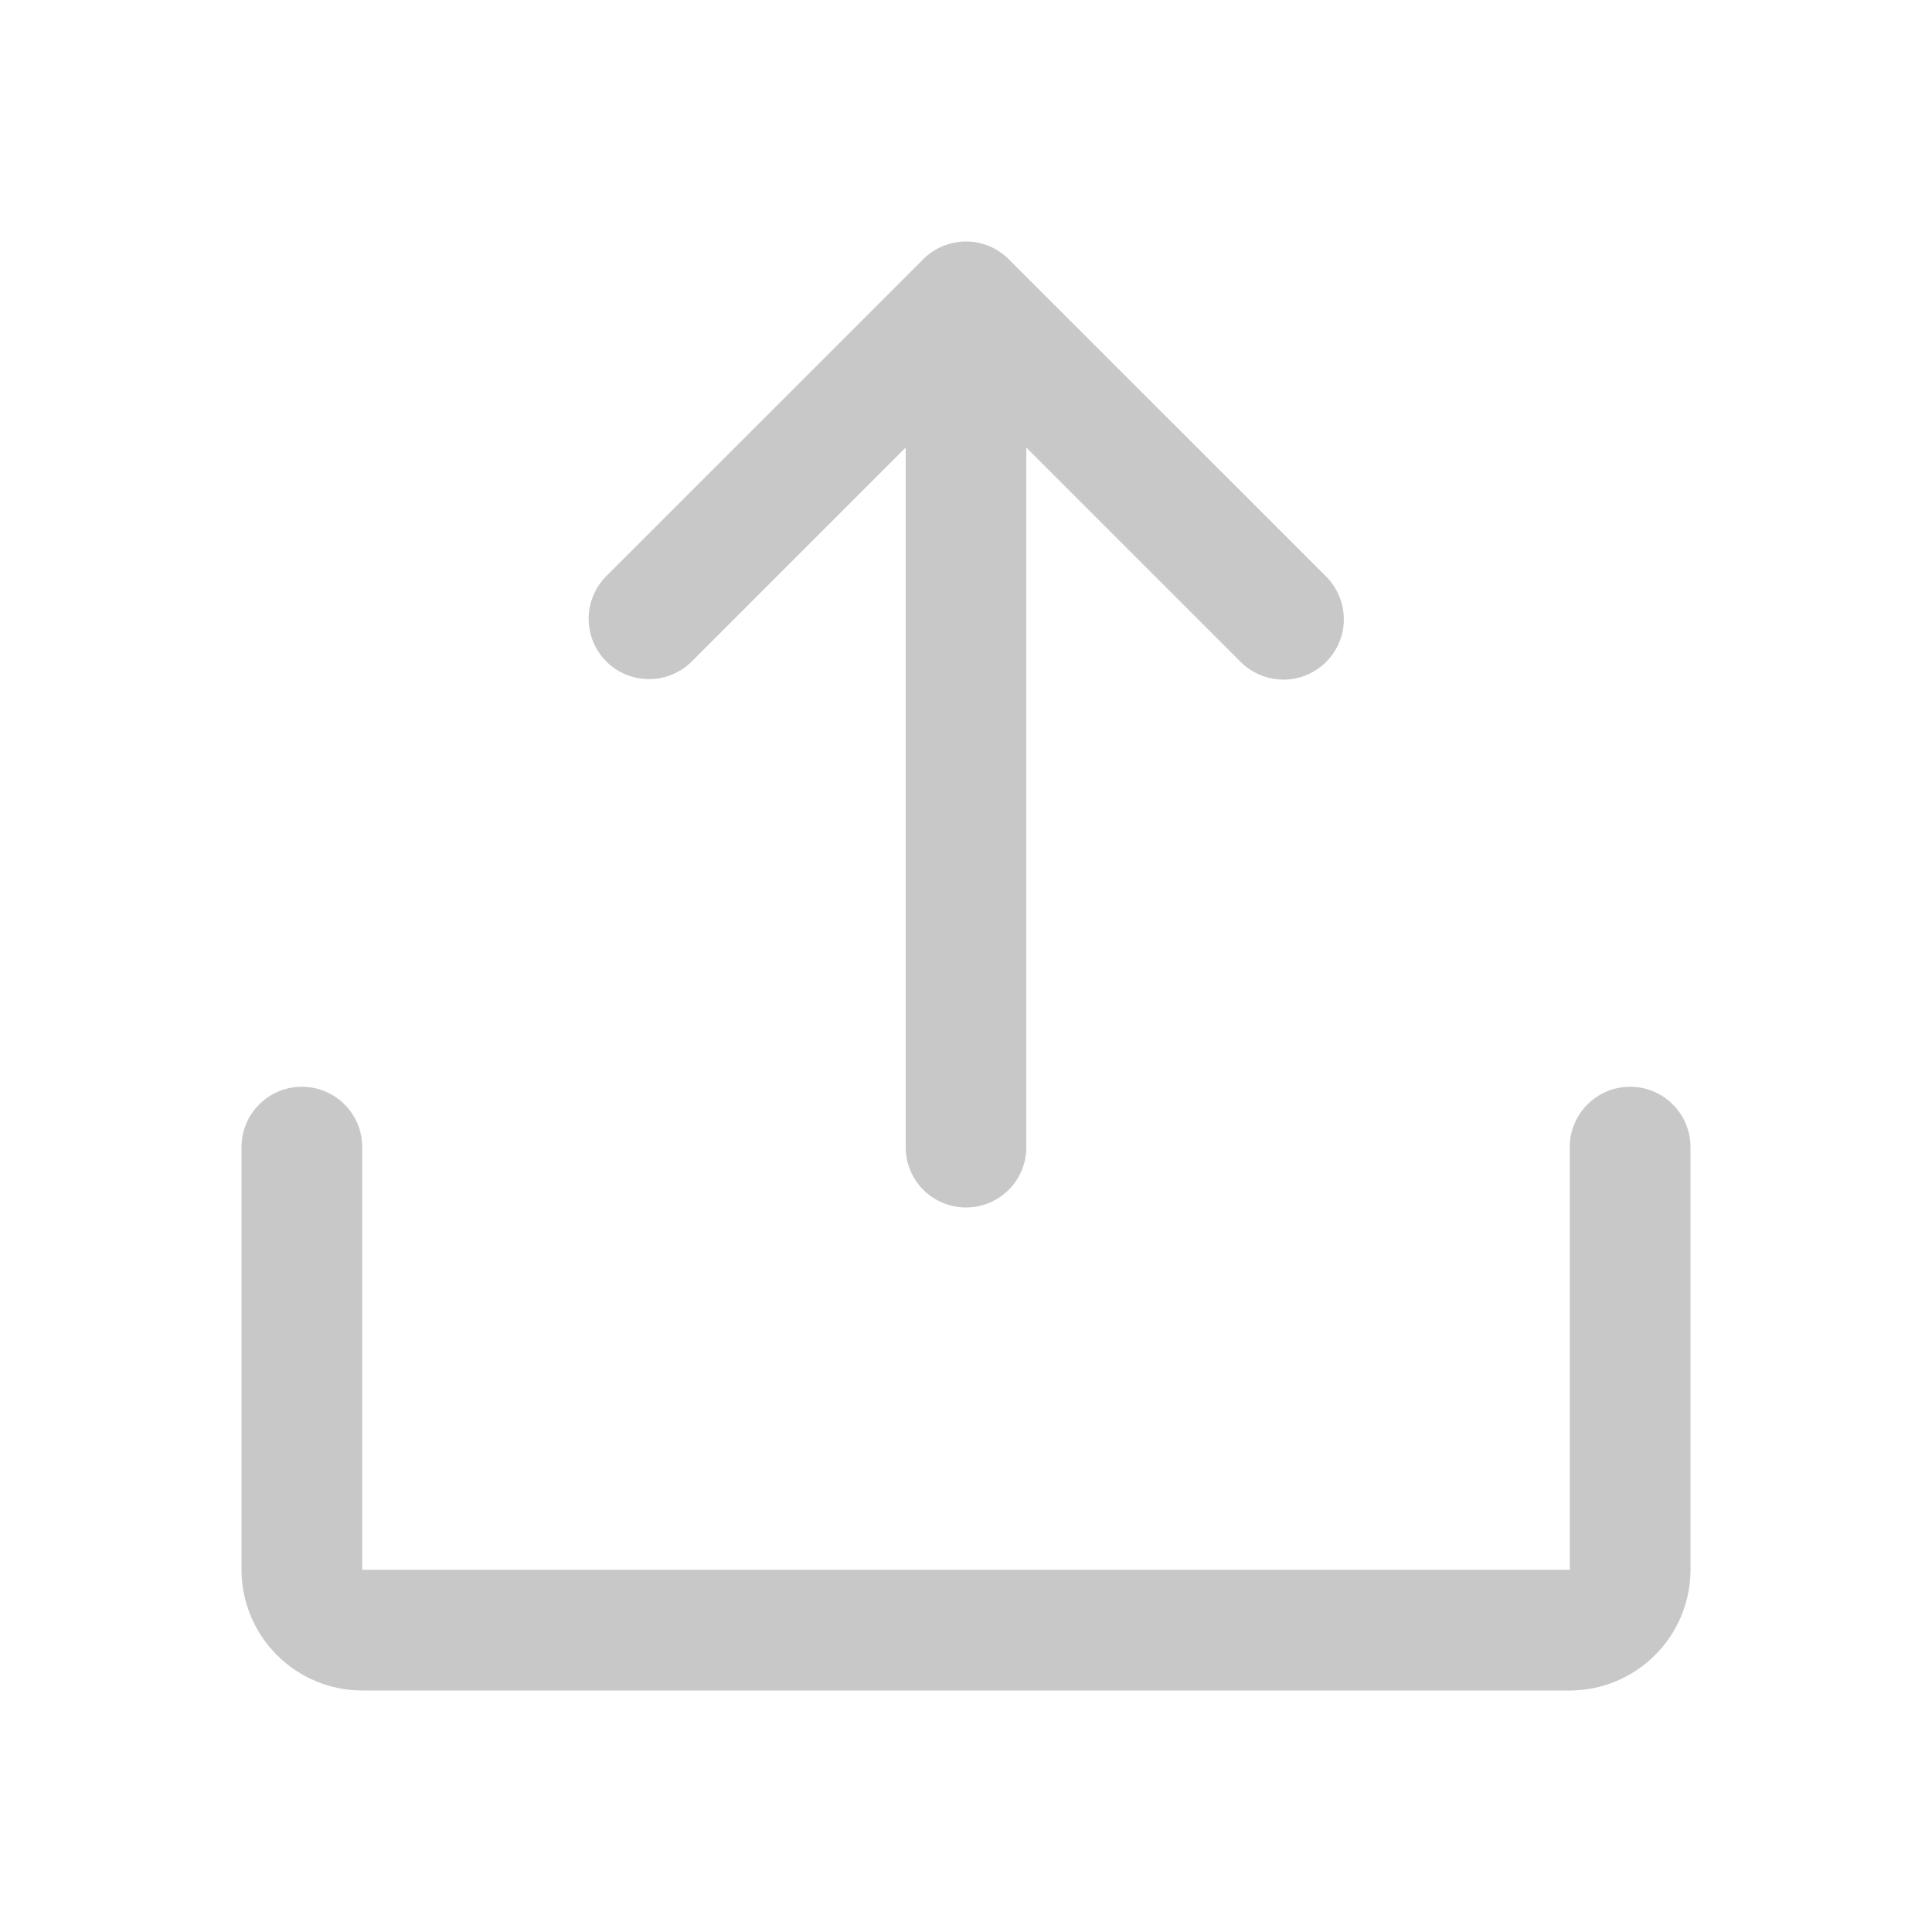 <svg width="18" height="18" viewBox="0 0 18 18" fill="none" xmlns="http://www.w3.org/2000/svg">
<path d="M5.649 6.163C5.597 6.11 5.555 6.048 5.527 5.98C5.499 5.912 5.484 5.839 5.484 5.765C5.484 5.691 5.499 5.618 5.527 5.55C5.556 5.481 5.597 5.419 5.649 5.367L8.602 2.415C8.708 2.309 8.851 2.25 9 2.25C9.149 2.25 9.292 2.309 9.398 2.415L12.351 5.367C12.404 5.419 12.446 5.481 12.475 5.55C12.505 5.618 12.52 5.692 12.52 5.766C12.521 5.841 12.506 5.914 12.478 5.983C12.45 6.052 12.408 6.114 12.355 6.167C12.303 6.22 12.24 6.261 12.171 6.29C12.103 6.318 12.029 6.332 11.954 6.332C11.88 6.331 11.806 6.316 11.738 6.287C11.669 6.258 11.607 6.216 11.555 6.163L9.562 4.17V10.688C9.562 10.837 9.503 10.98 9.398 11.085C9.292 11.191 9.149 11.25 9 11.25C8.851 11.25 8.708 11.191 8.602 11.085C8.497 10.98 8.438 10.837 8.438 10.688V4.17L6.445 6.163C6.392 6.215 6.33 6.256 6.262 6.285C6.194 6.313 6.121 6.327 6.047 6.327C5.973 6.327 5.9 6.313 5.832 6.285C5.763 6.256 5.701 6.215 5.649 6.163ZM15.188 10.125C15.038 10.125 14.895 10.184 14.79 10.29C14.684 10.395 14.625 10.538 14.625 10.688V14.625H3.375V10.688C3.375 10.538 3.316 10.395 3.21 10.29C3.105 10.184 2.962 10.125 2.812 10.125C2.663 10.125 2.52 10.184 2.415 10.29C2.309 10.395 2.25 10.538 2.25 10.688V14.625C2.25 14.923 2.369 15.209 2.58 15.42C2.791 15.631 3.077 15.75 3.375 15.75H14.625C14.923 15.75 15.209 15.631 15.42 15.42C15.631 15.209 15.75 14.923 15.75 14.625V10.688C15.75 10.538 15.691 10.395 15.585 10.29C15.48 10.184 15.337 10.125 15.188 10.125Z" fill="#C8C8C8"/>
</svg>
